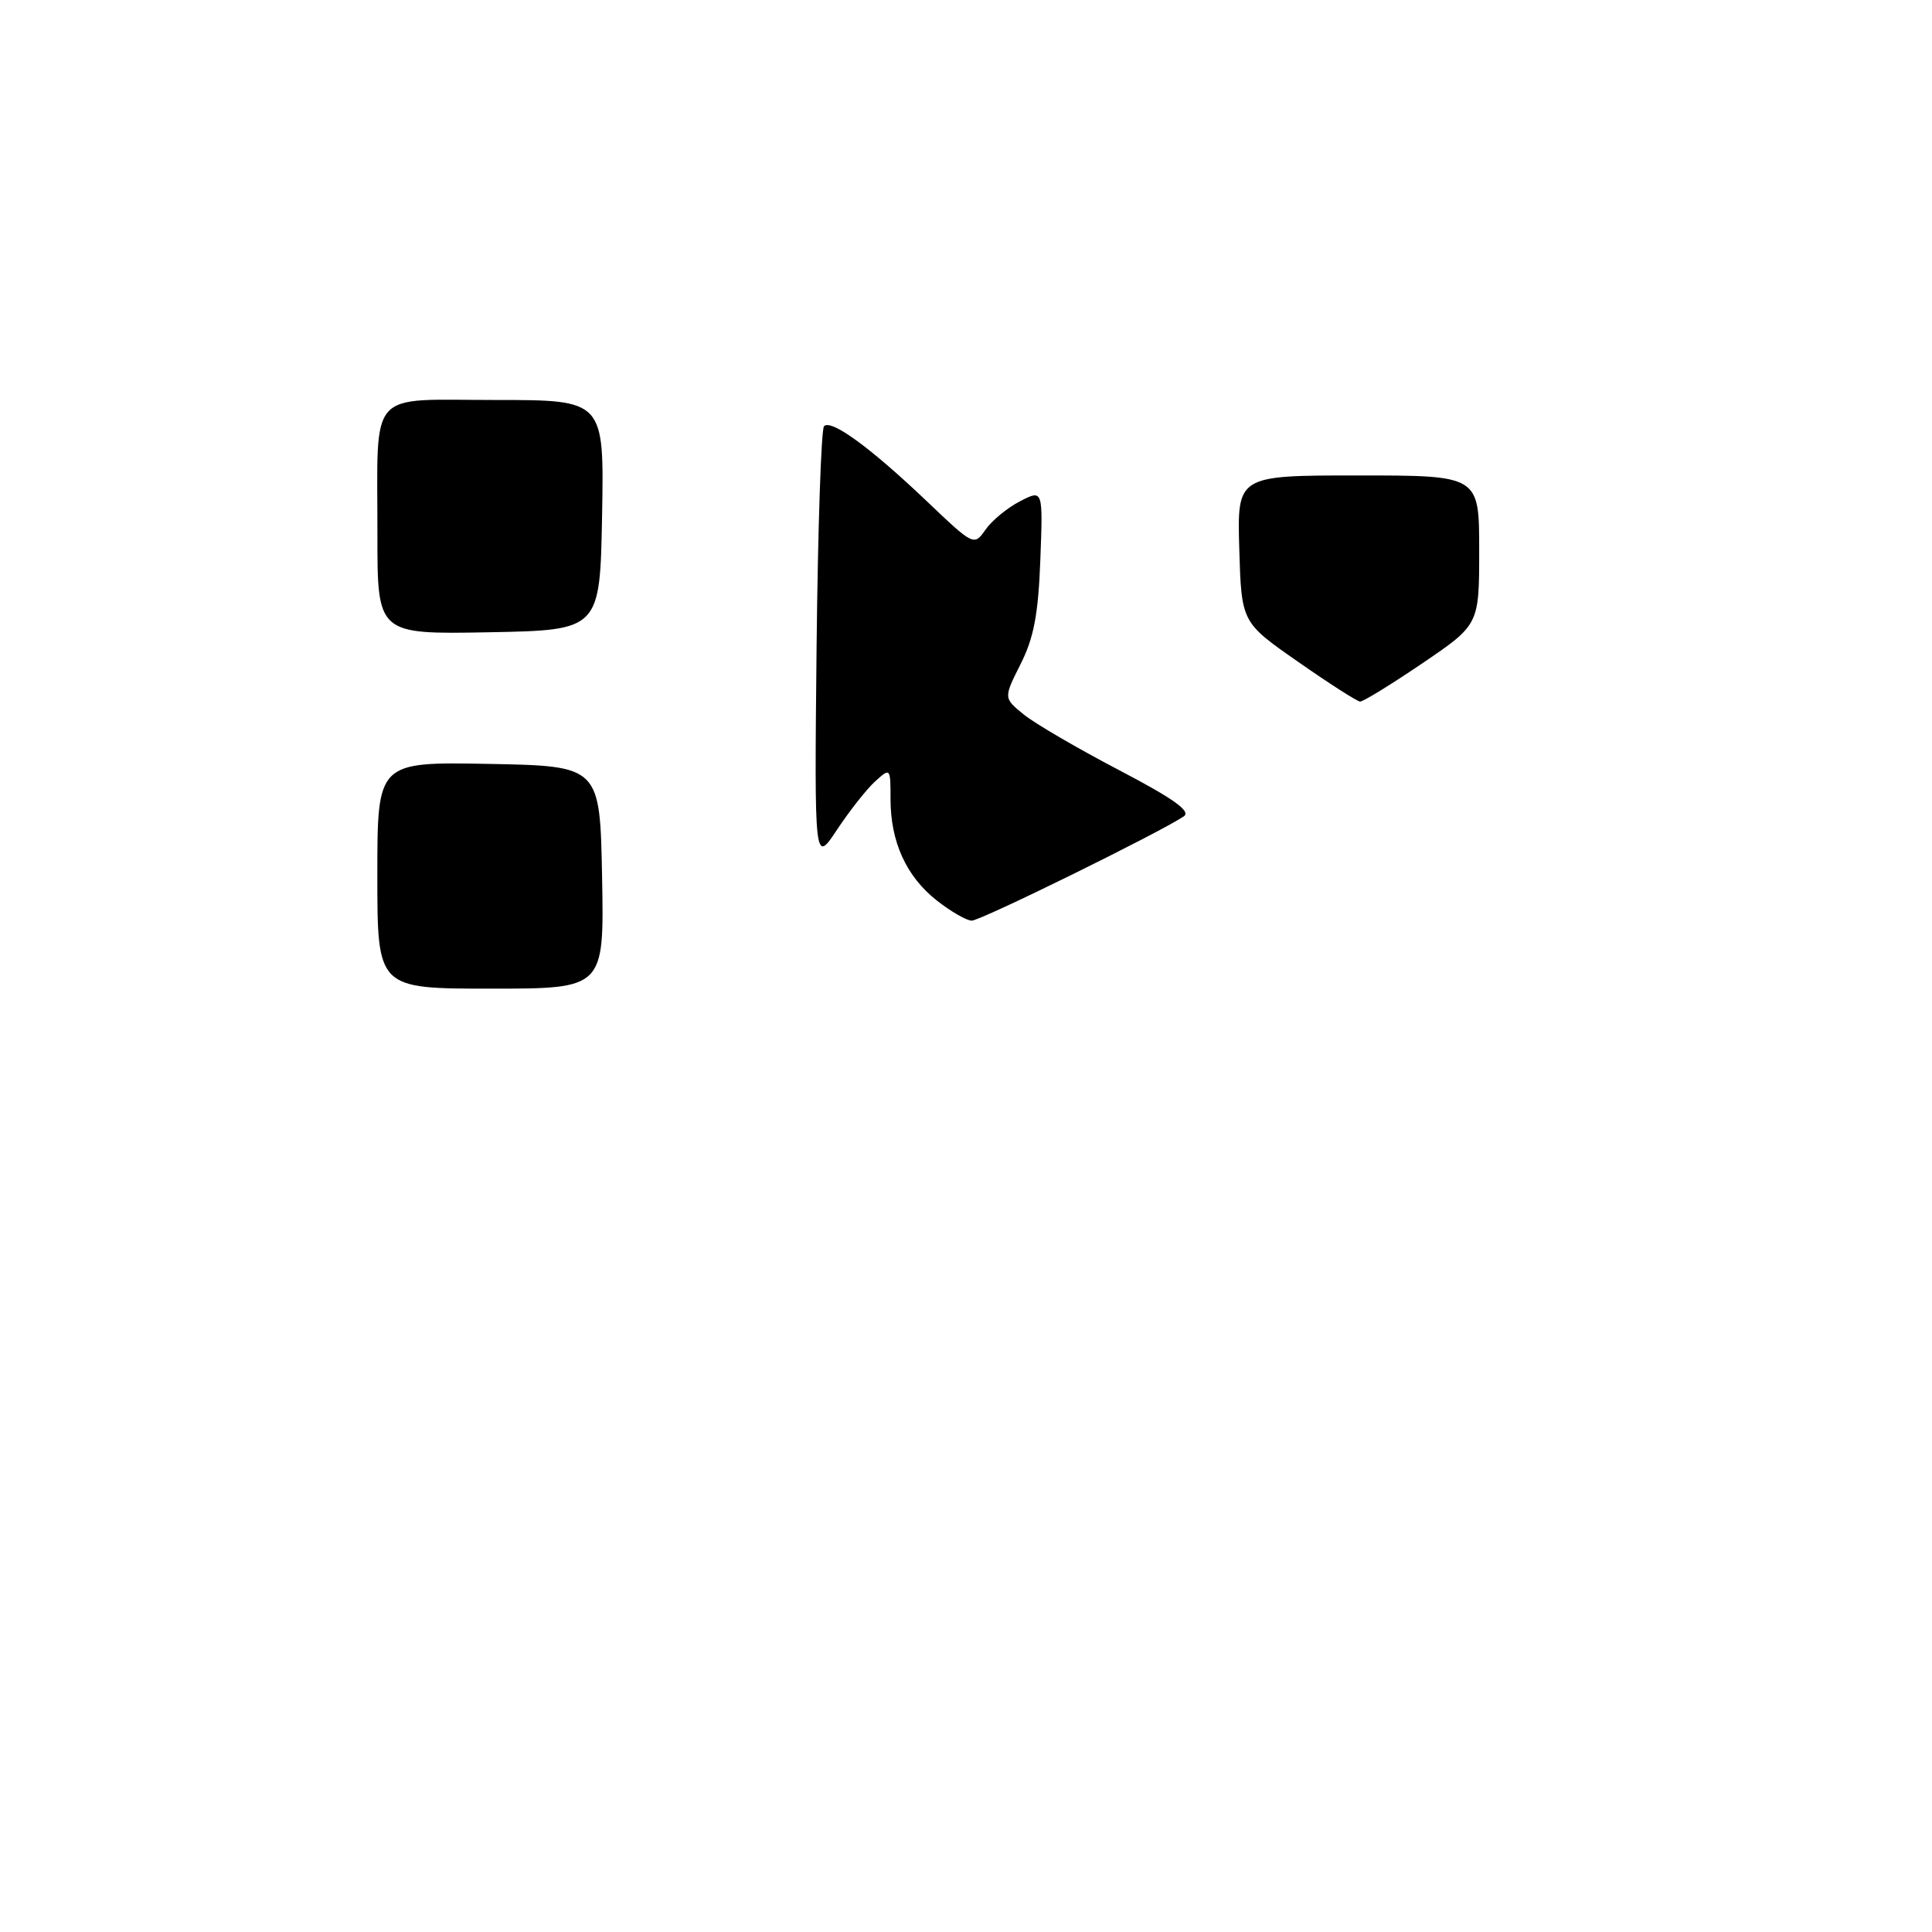 <?xml version="1.0" encoding="UTF-8" standalone="no"?>
<!DOCTYPE svg PUBLIC "-//W3C//DTD SVG 1.1//EN" "http://www.w3.org/Graphics/SVG/1.1/DTD/svg11.dtd" >
<svg xmlns="http://www.w3.org/2000/svg" xmlns:xlink="http://www.w3.org/1999/xlink" version="1.1" viewBox="0 0 256 256">
 <g >
 <path fill="currentColor"
d=" M 50.00 115.97 C 50.00 100.95 50.00 100.95 64.75 101.22 C 79.50 101.50 79.50 101.50 79.78 116.25 C 80.05 131.00 80.05 131.00 65.03 131.00 C 50.00 131.00 50.00 131.00 50.00 115.97 Z  M 124.13 119.32 C 120.09 116.14 118.00 111.56 118.00 105.88 C 118.00 101.74 117.98 101.71 115.98 103.52 C 114.87 104.52 112.60 107.40 110.93 109.91 C 107.91 114.48 107.91 114.48 108.20 85.82 C 108.37 70.06 108.81 56.85 109.19 56.47 C 110.15 55.52 115.33 59.30 122.78 66.39 C 129.03 72.34 129.06 72.36 130.59 70.18 C 131.43 68.97 133.49 67.28 135.16 66.42 C 138.20 64.85 138.20 64.85 137.85 74.17 C 137.58 81.39 136.99 84.52 135.23 88.00 C 132.97 92.50 132.97 92.50 135.66 94.68 C 137.14 95.88 142.82 99.19 148.29 102.05 C 155.53 105.84 157.85 107.50 156.86 108.17 C 153.73 110.29 129.93 122.00 128.76 121.99 C 128.07 121.98 125.98 120.78 124.13 119.32 Z  M 172.00 87.69 C 164.50 82.47 164.50 82.47 164.21 72.73 C 163.93 63.00 163.93 63.00 179.96 63.00 C 196.00 63.00 196.00 63.00 196.00 72.89 C 196.00 82.78 196.00 82.78 188.47 87.89 C 184.33 90.70 180.62 92.98 180.22 92.96 C 179.82 92.94 176.12 90.57 172.00 87.69 Z  M 50.01 70.78 C 50.03 51.29 48.53 53.00 65.64 53.00 C 80.05 53.00 80.05 53.00 79.78 68.25 C 79.50 83.50 79.50 83.50 64.75 83.78 C 50.00 84.05 50.00 84.05 50.01 70.78 Z "/>
</g>
</svg>